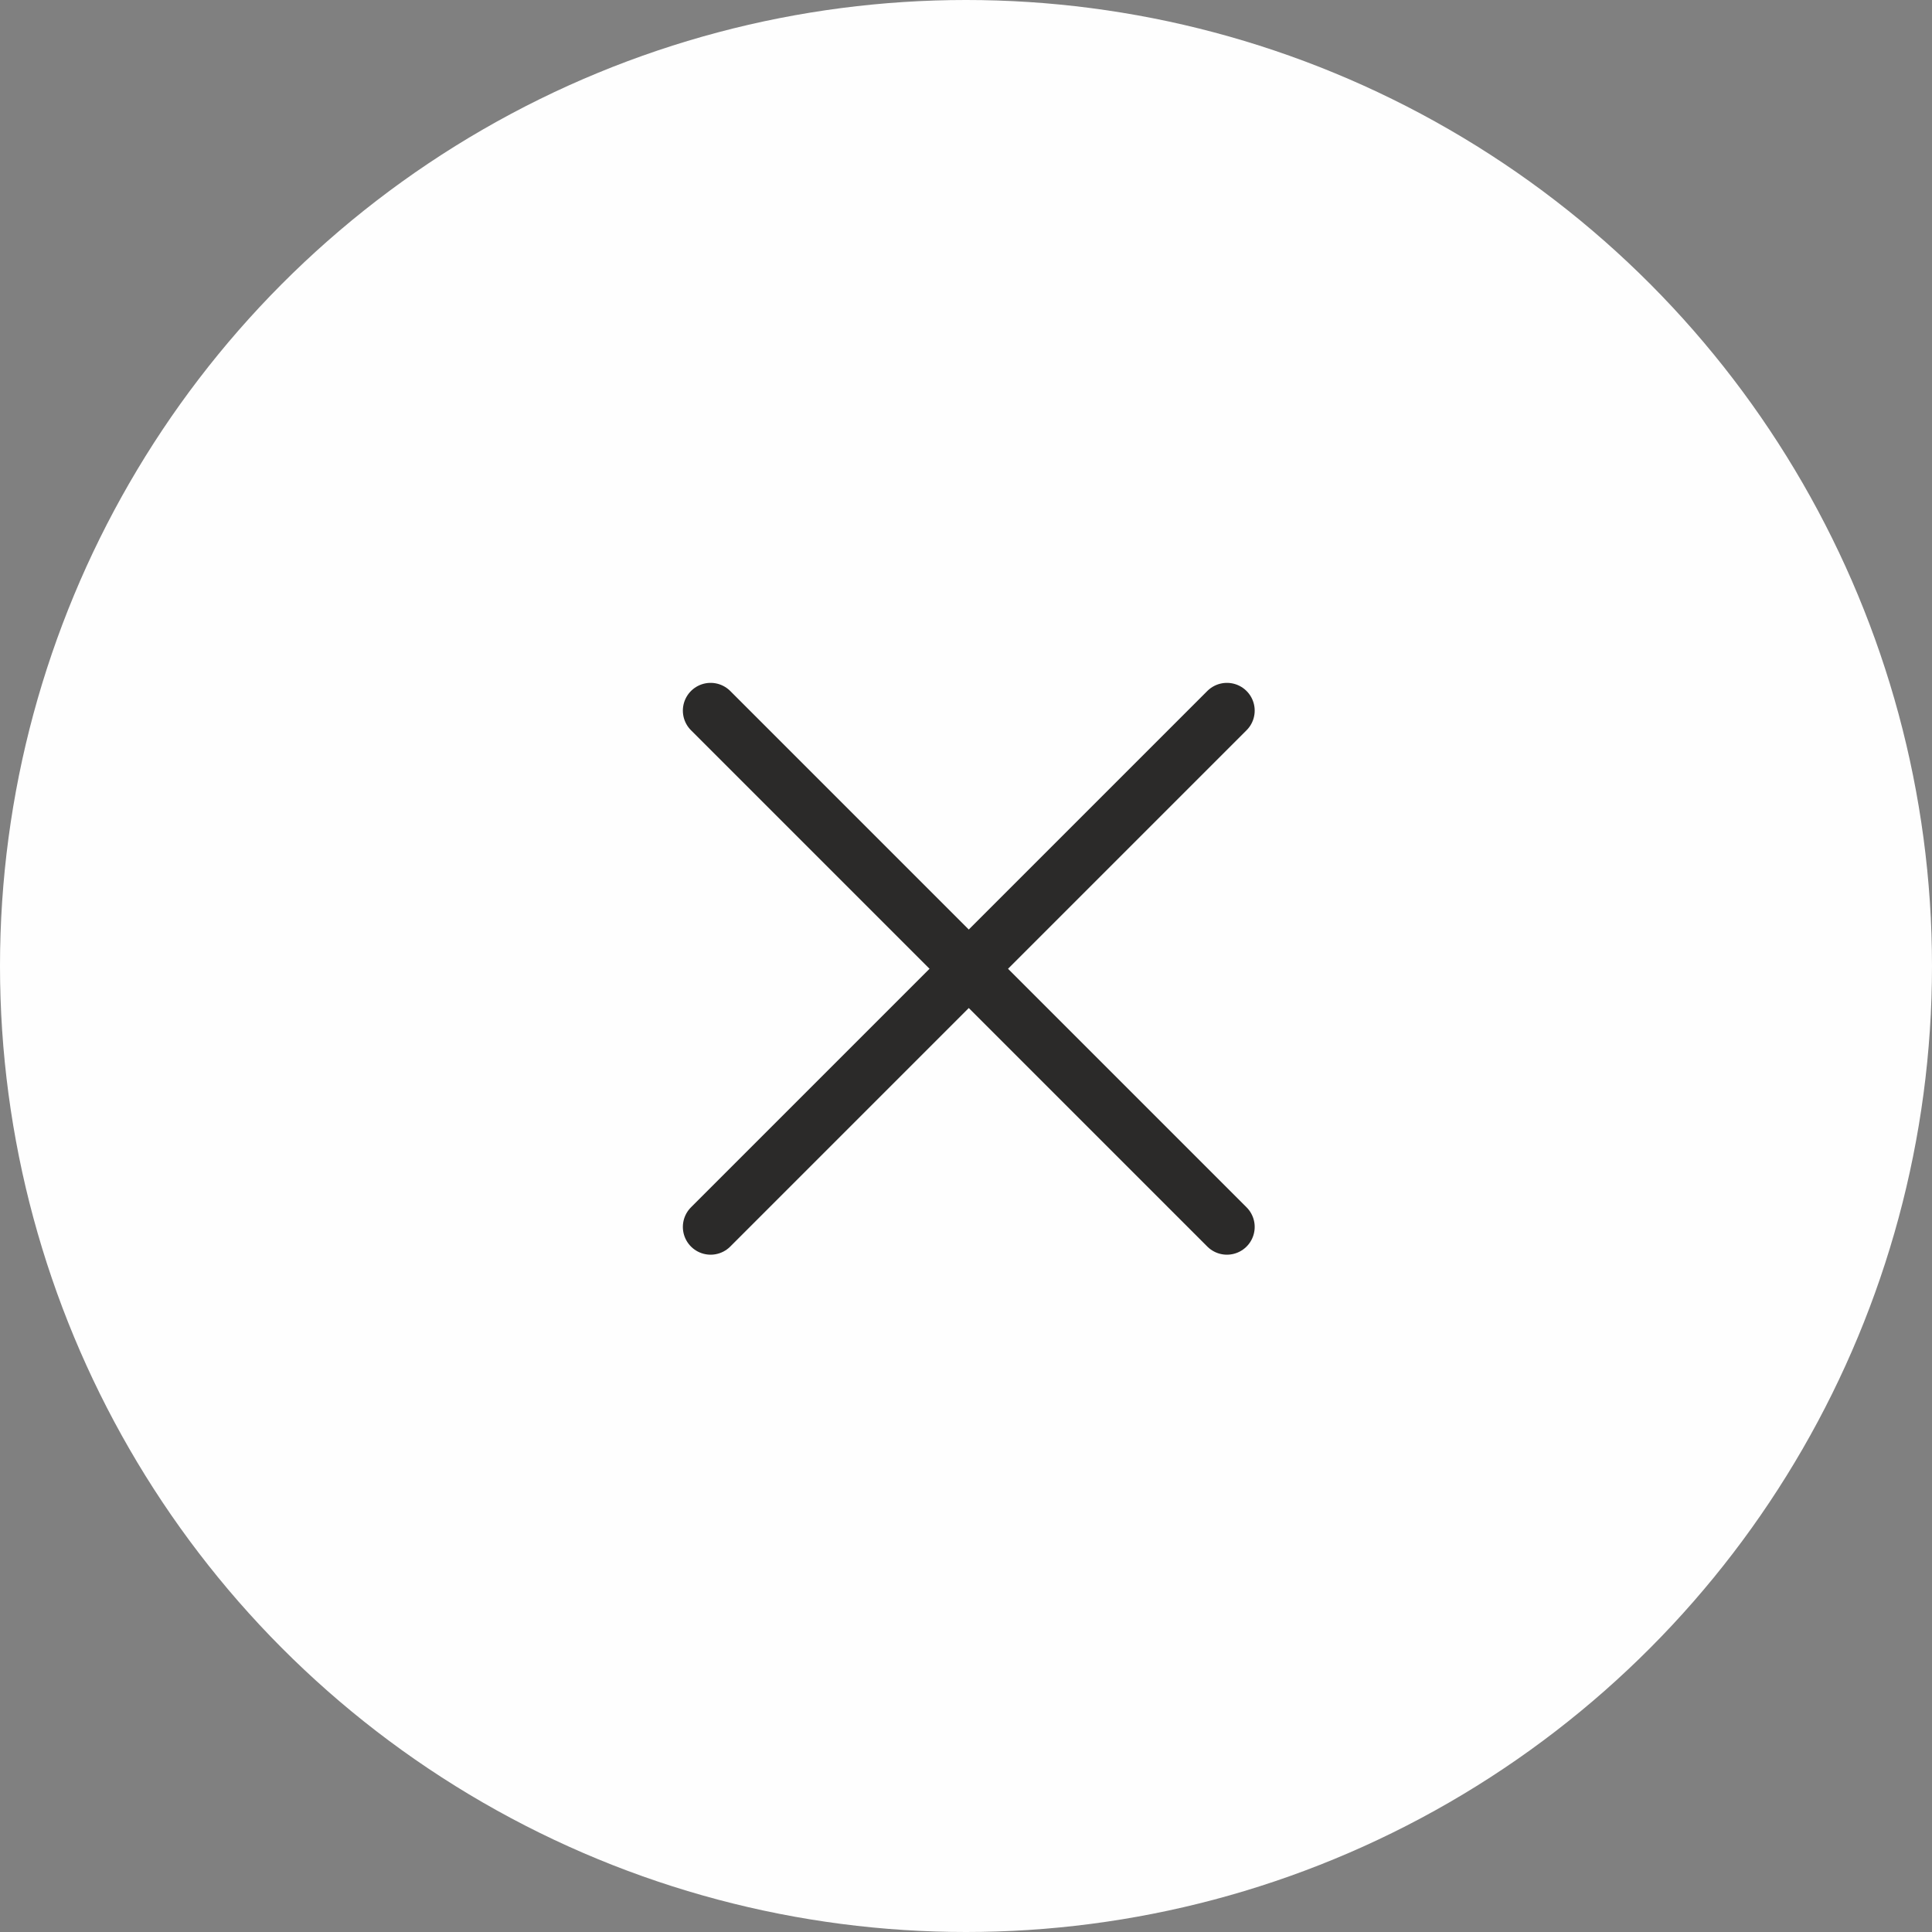 <?xml version="1.0" encoding="utf-8"?>
<!-- Generator: Adobe Illustrator 19.2.1, SVG Export Plug-In . SVG Version: 6.00 Build 0)  -->
<svg version="1.1" id="Слой_1" xmlns="http://www.w3.org/2000/svg" xmlns:xlink="http://www.w3.org/1999/xlink" x="0px" y="0px"
	 viewBox="0 0 34.8 34.8" style="enable-background:new 0 0 34.8 34.8;" xml:space="preserve">
<rect x="0" y="0" width="34.8" height="34.8" fill="#808080" stroke="none"/>
<style type="text/css">
	.st0{fill:#FEFEFE;}
	.st1{fill:none;stroke:#2B2A29;stroke-linecap:round;stroke-linejoin:round;}
</style>
<circle id="_368297280" class="st0" cx="17.4" cy="17.4" r="17.4"/>
<g>
	<line id="_368332616" class="st1" x1="12.8" y1="22.1" x2="22.1" y2="12.8"/>
	<line id="_368296328" class="st1" x1="22.1" y1="22.1" x2="12.8" y2="12.8"/>
</g>
</svg>

